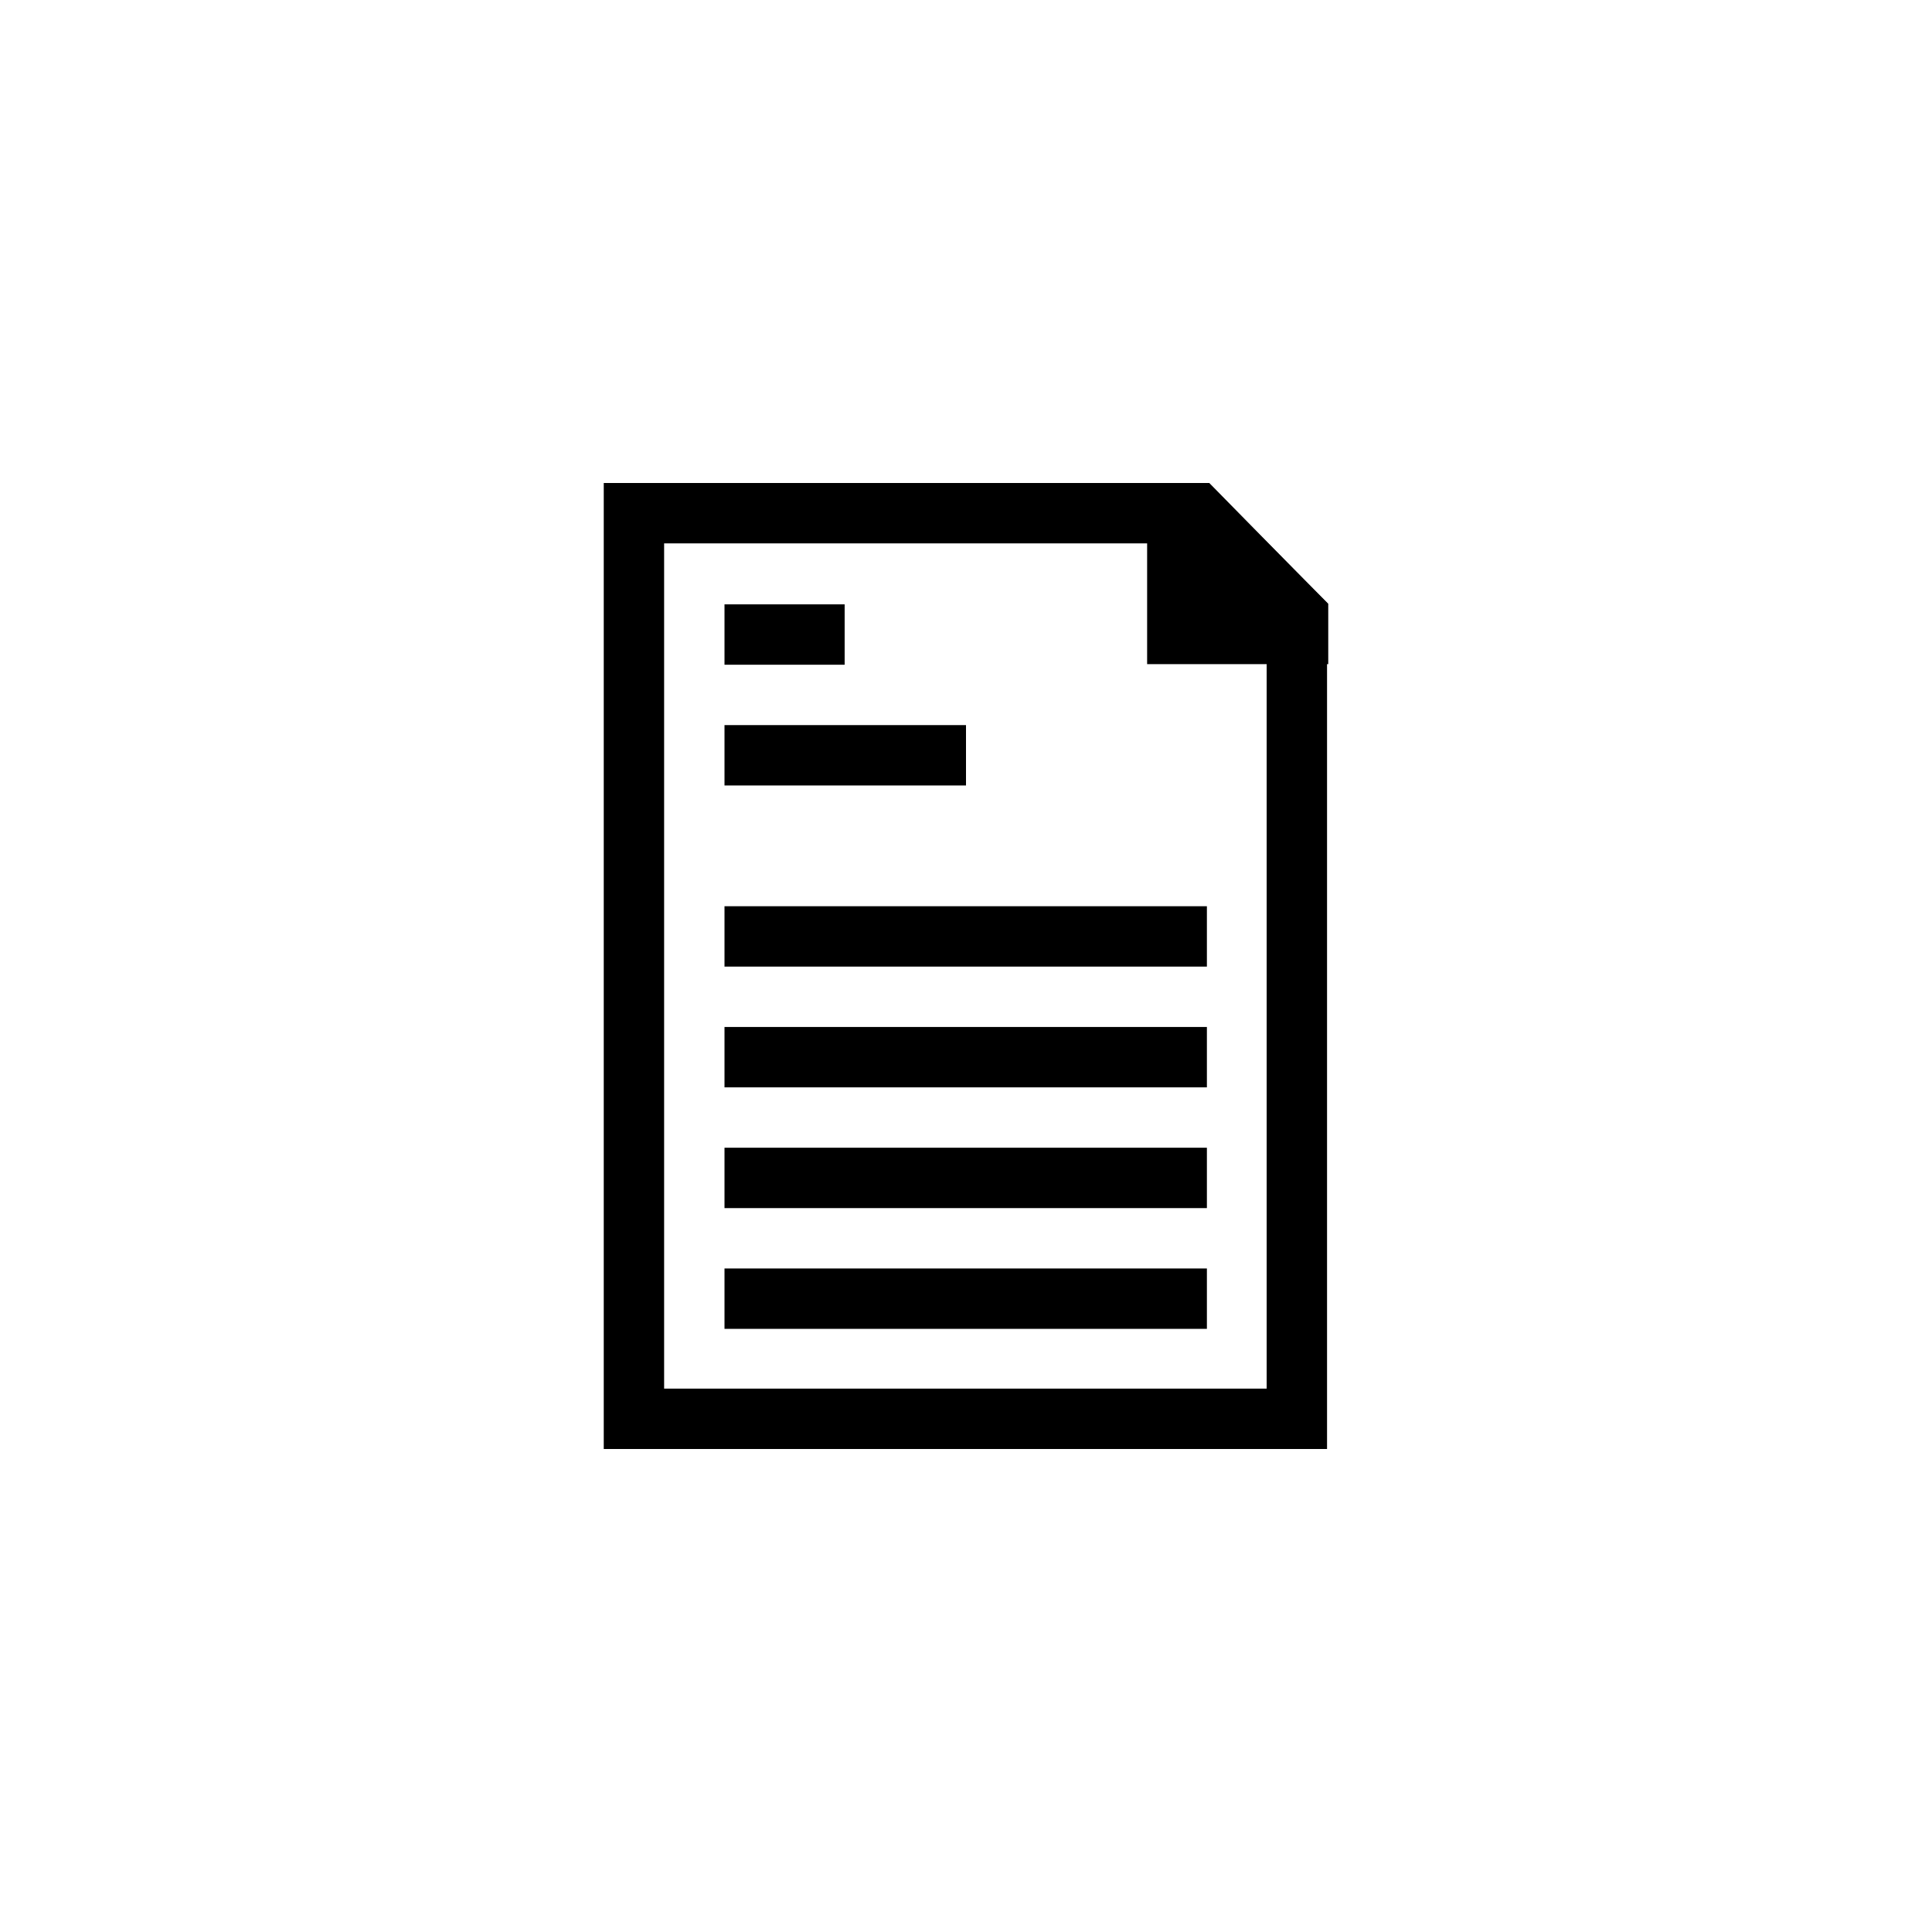 <?xml version="1.0" encoding="UTF-8"?>
<svg id="ic-notice" data-name="ic-notice" xmlns="http://www.w3.org/2000/svg" viewBox="0 0 32 32">
  <defs>
    <style>
      .ic-notice-svg-1 {
        fill: none;
        stroke: currentColor;
        stroke-miterlimit: 10;
      }

      .ic-notice-svg-2 {
        fill: currentColor;
      }
    </style>
  </defs>
  <polygon class="ic-notice-svg-1" points="21.48 23.5 10.5 23.5 10.5 8.5 19.82 8.5 21.48 10.19 21.48 23.5"/>
  <line class="ic-notice-svg-1" x1="12" y1="10.51" x2="13.99" y2="10.51"/>
  <line class="ic-notice-svg-1" x1="12" y1="12.51" x2="16" y2="12.51"/>
  <line class="ic-notice-svg-1" x1="12" y1="15.51" x2="19.99" y2="15.51"/>
  <line class="ic-notice-svg-1" x1="12" y1="17.51" x2="19.99" y2="17.51"/>
  <line class="ic-notice-svg-1" x1="12" y1="19.51" x2="19.99" y2="19.51"/>
  <line class="ic-notice-svg-1" x1="12" y1="21.51" x2="19.99" y2="21.51"/>
  <polygon class="ic-notice-svg-2" points="19 8 19 11 22 11 22 10 20.01 8 19 8"/>
</svg>

